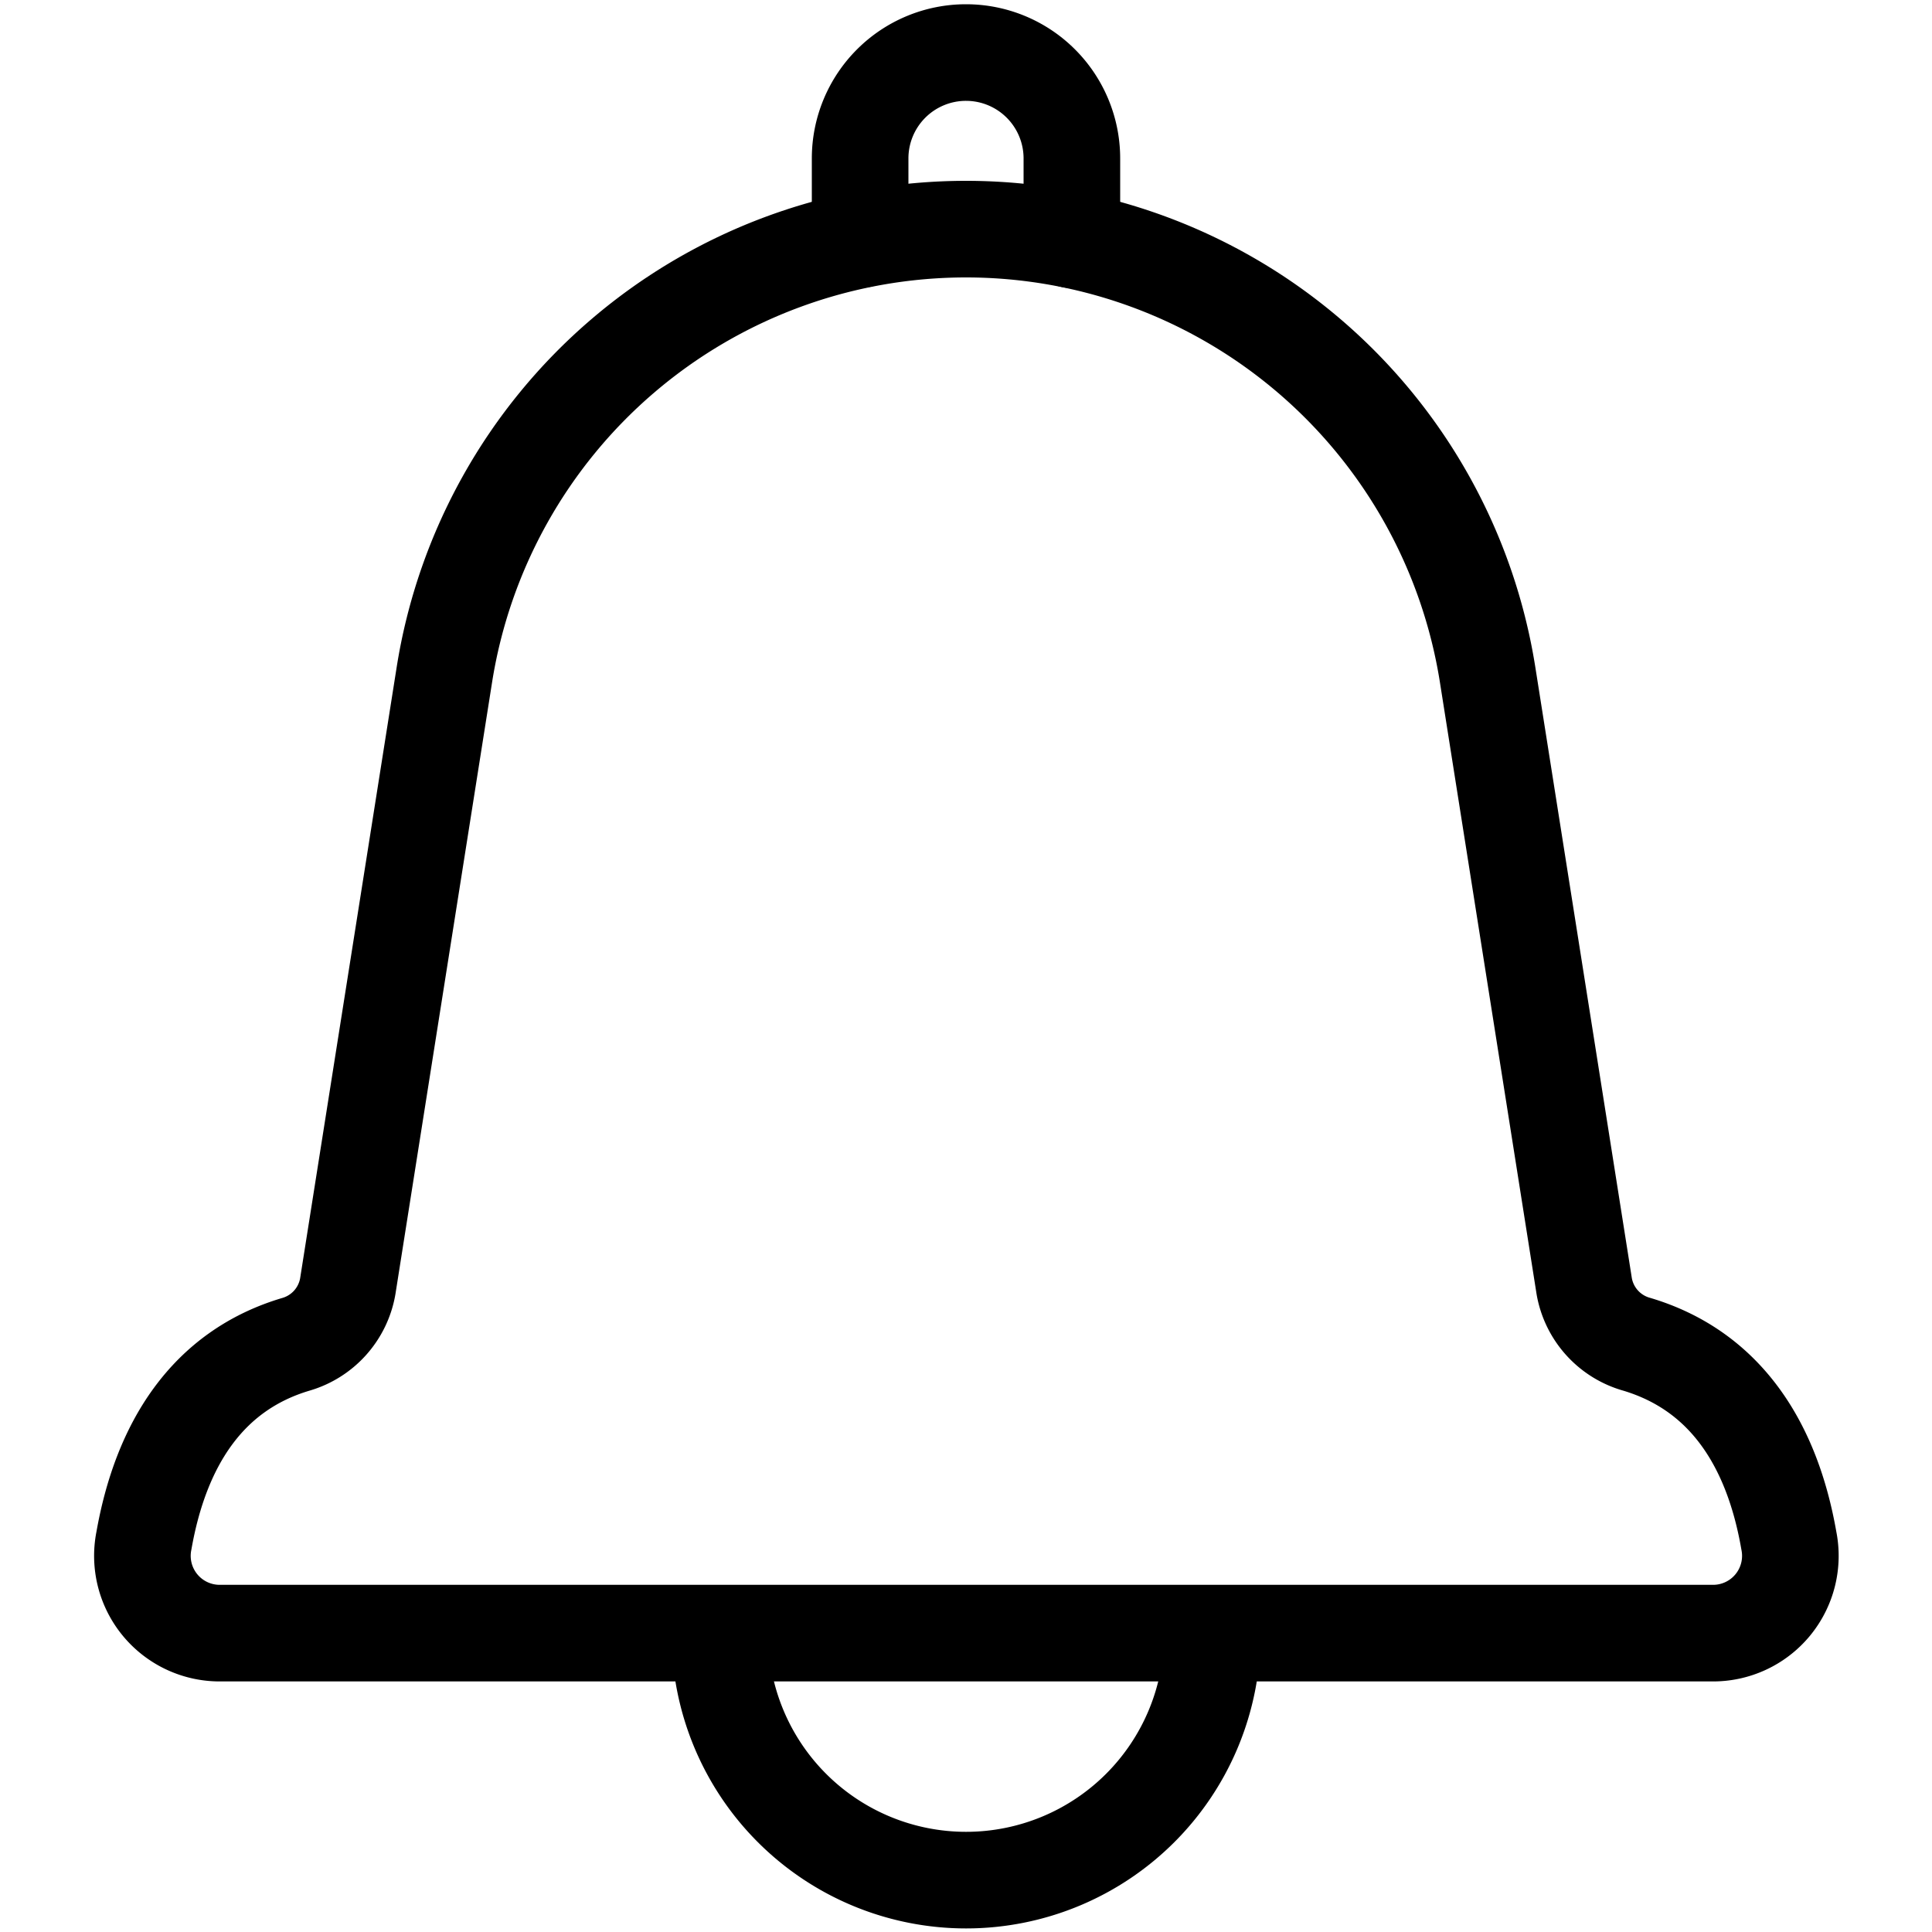 <svg xmlns="http://www.w3.org/2000/svg" viewBox="0 0 100 100"><defs><style>.a{fill:none;stroke:#000;stroke-linecap:round;stroke-linejoin:round;stroke-width:5px;}</style></defs><title>Untitled-2</title><path class="a" d="M82,66.58,77,34.93A27.34,27.34,0,0,0,50,11.86h0A27.34,27.34,0,0,0,23,34.93L18,66.58a3.8,3.8,0,0,1-2.68,3c-4.62,1.37-7,5.22-7.87,10.16a4,4,0,0,0,4,4.79H88.59a4,4,0,0,0,4-4.79c-.86-4.94-3.25-8.78-7.87-10.16A3.8,3.8,0,0,1,82,66.58Z"/><path class="a" d="M37.26,84.57a12.74,12.74,0,1,0,25.49,0"/><path class="a" d="M55.48,12.41V8.21A5.48,5.48,0,0,0,50,2.72h0a5.48,5.48,0,0,0-5.48,5.48v4.2"/></svg>